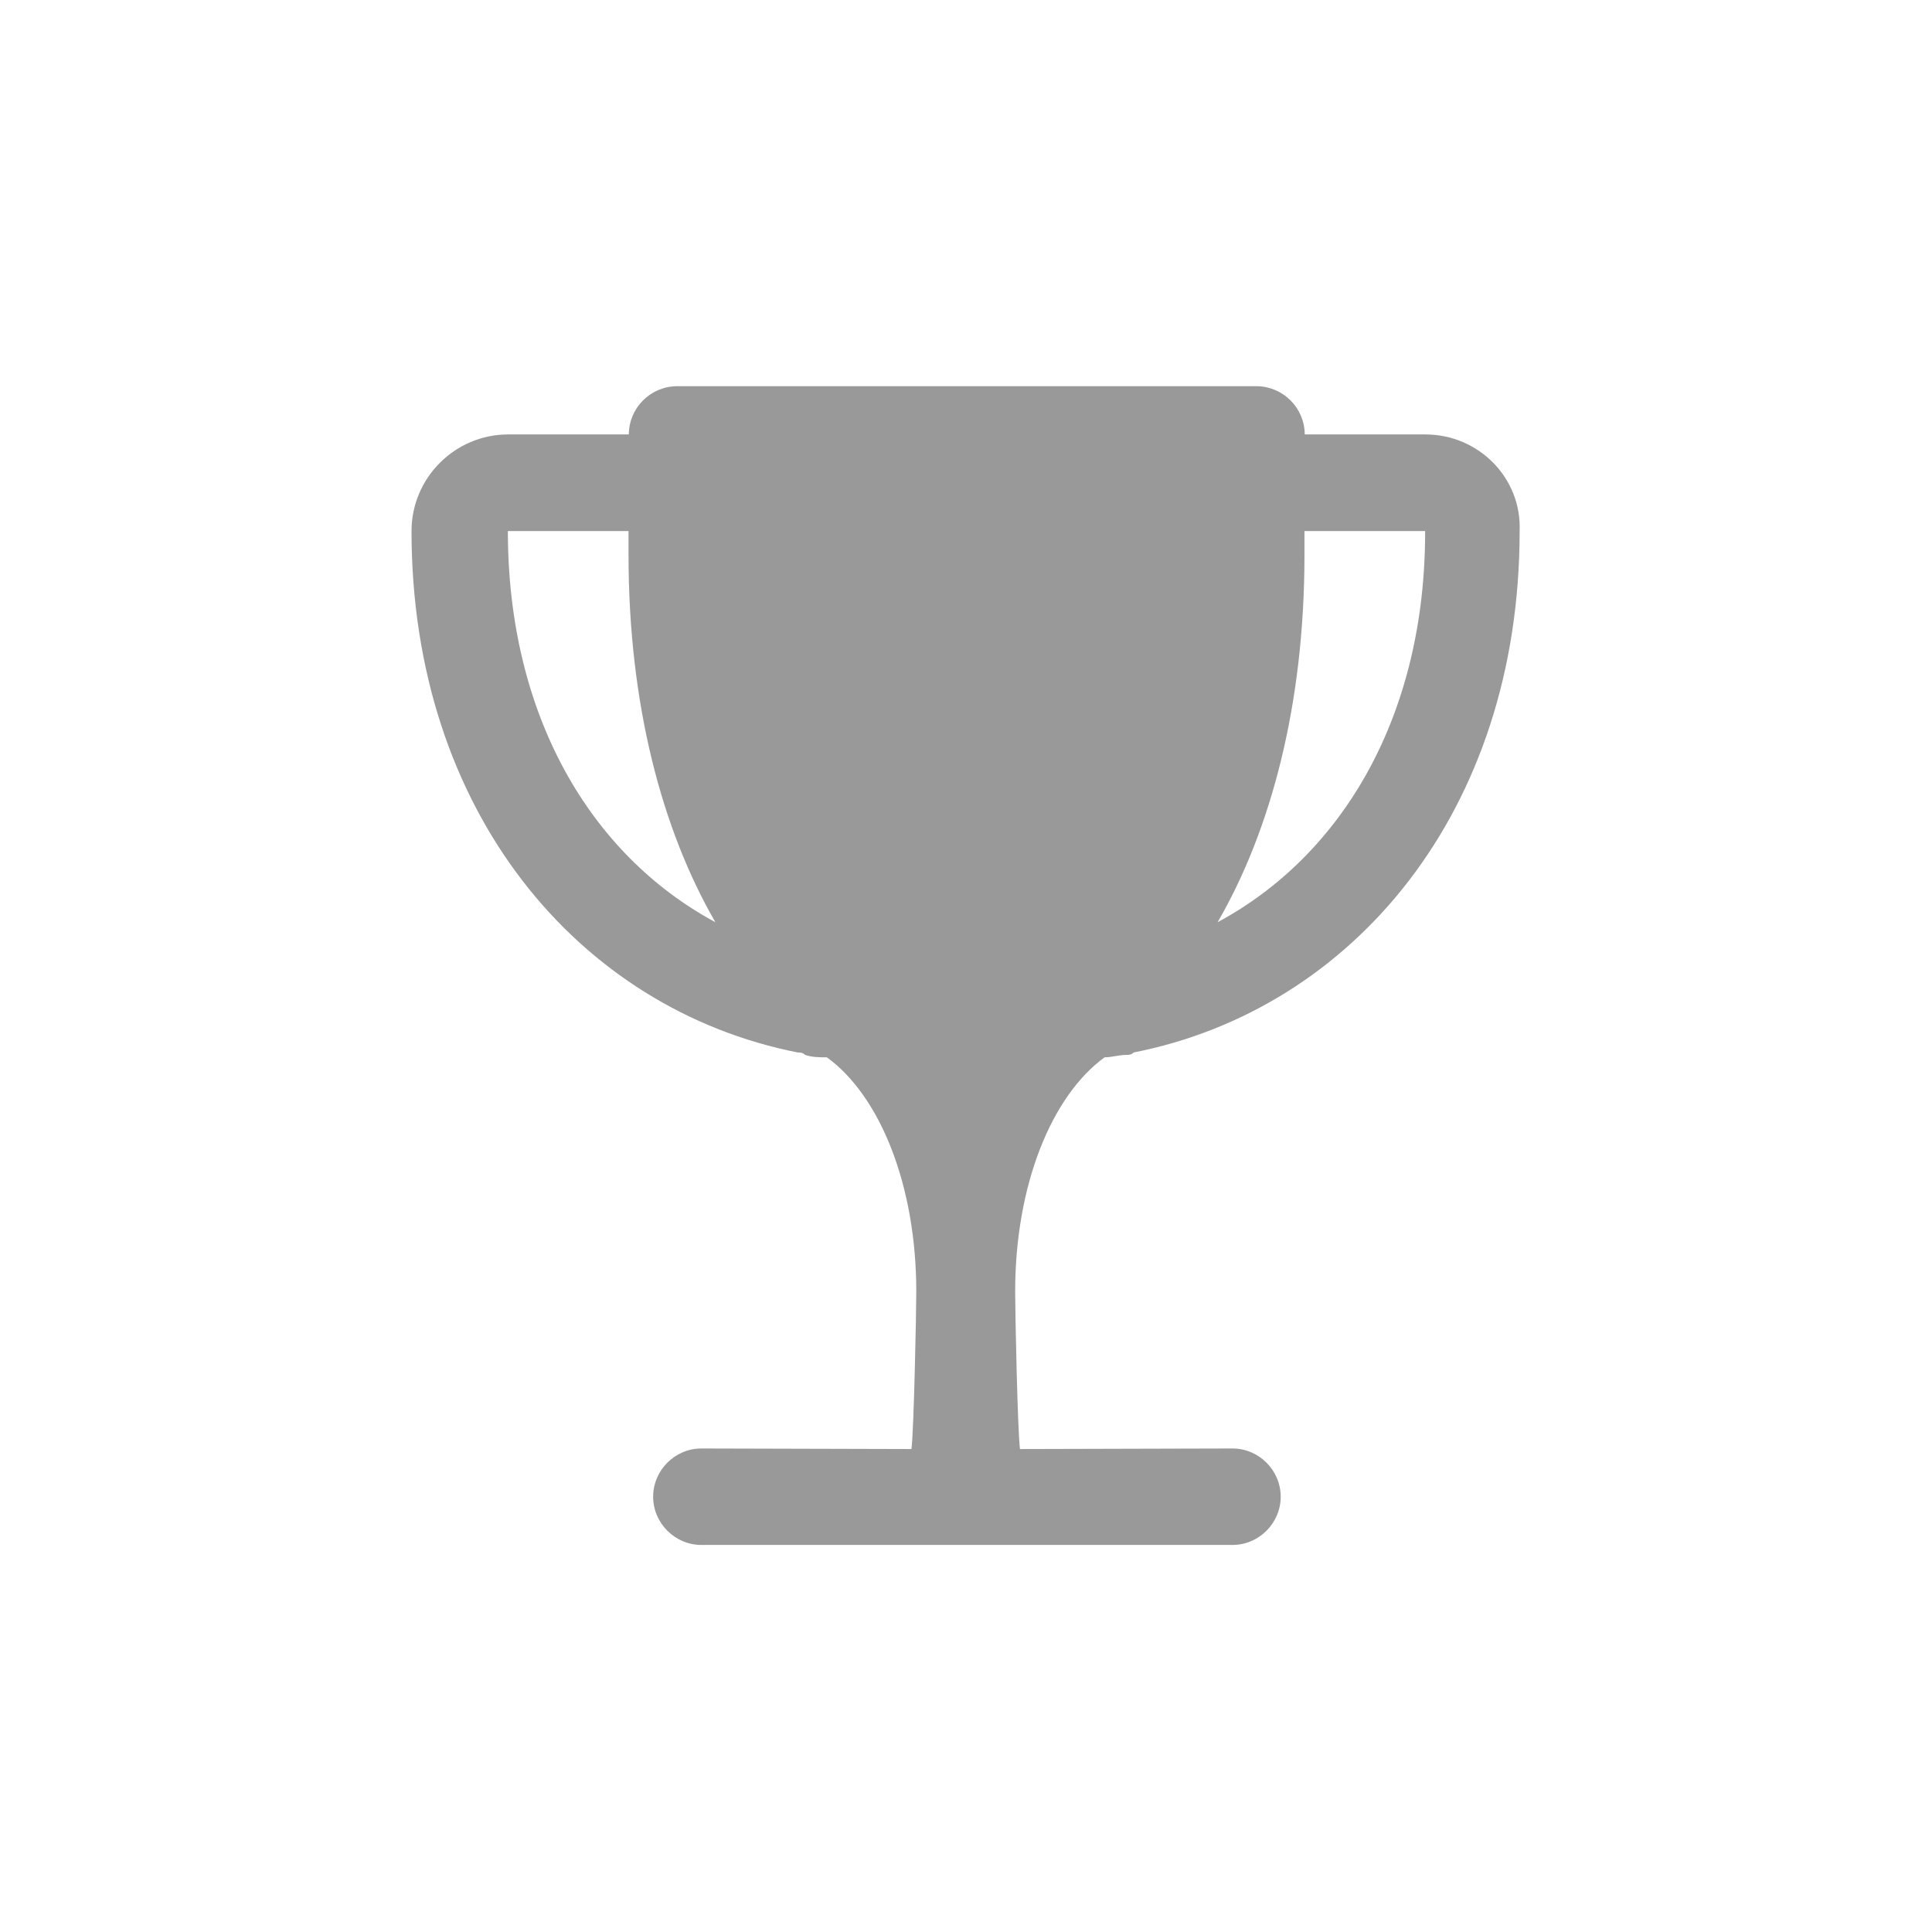 <?xml version="1.0" standalone="no"?><!DOCTYPE svg PUBLIC "-//W3C//DTD SVG 1.1//EN" "http://www.w3.org/Graphics/SVG/1.1/DTD/svg11.dtd"><svg t="1574423267228" class="icon" viewBox="0 0 1704 1024" version="1.1" xmlns="http://www.w3.org/2000/svg" p-id="4945" xmlns:xlink="http://www.w3.org/1999/xlink" width="64" height="64"><defs><style type="text/css"></style></defs><path  d="M1257.198 43.171h-106.43c-0.125-23.457-19.09-42.422-42.547-42.547H597.157c-23.457 0.125-42.422 19.09-42.547 42.547h-106.43c-46.914 0-85.219 38.305-85.219 85.219 0 246.923 146.981 421.603 340.751 459.908 2.121 0 4.242 0 6.363 2.121 6.363 2.121 12.727 2.121 19.215 2.121 46.914 34.063 78.856 112.793 78.856 206.622 0 19.215-2.121 121.777-4.242 138.871l-185.286-0.499c-23.332 0-42.547 19.215-42.547 42.547 0 23.332 19.215 42.547 42.547 42.547h468.392c23.332 0 42.547-19.215 42.547-42.547 0-23.332-19.215-42.547-42.547-42.547l-187.407 0.499c-2.121-16.969-4.242-119.656-4.242-138.871 0-93.703 31.942-172.434 78.856-206.622 6.363 0 12.727-2.121 19.215-2.121 2.121 0 4.242 0 6.363-2.121 193.645-38.18 340.502-212.86 340.502-459.783 1.996-47.039-36.309-85.344-83.098-85.344zM447.93 128.39h106.43V149.726c0 132.008 29.82 242.805 76.61 323.657C520.297 413.742 447.93 290.343 447.93 128.39z m625.979 344.993c46.914-80.852 76.61-191.649 76.61-323.657V128.39h106.43c0.25 161.953-72.243 285.353-183.04 344.993z m0 0" fill="#999999" p-id="4946"></path></svg>